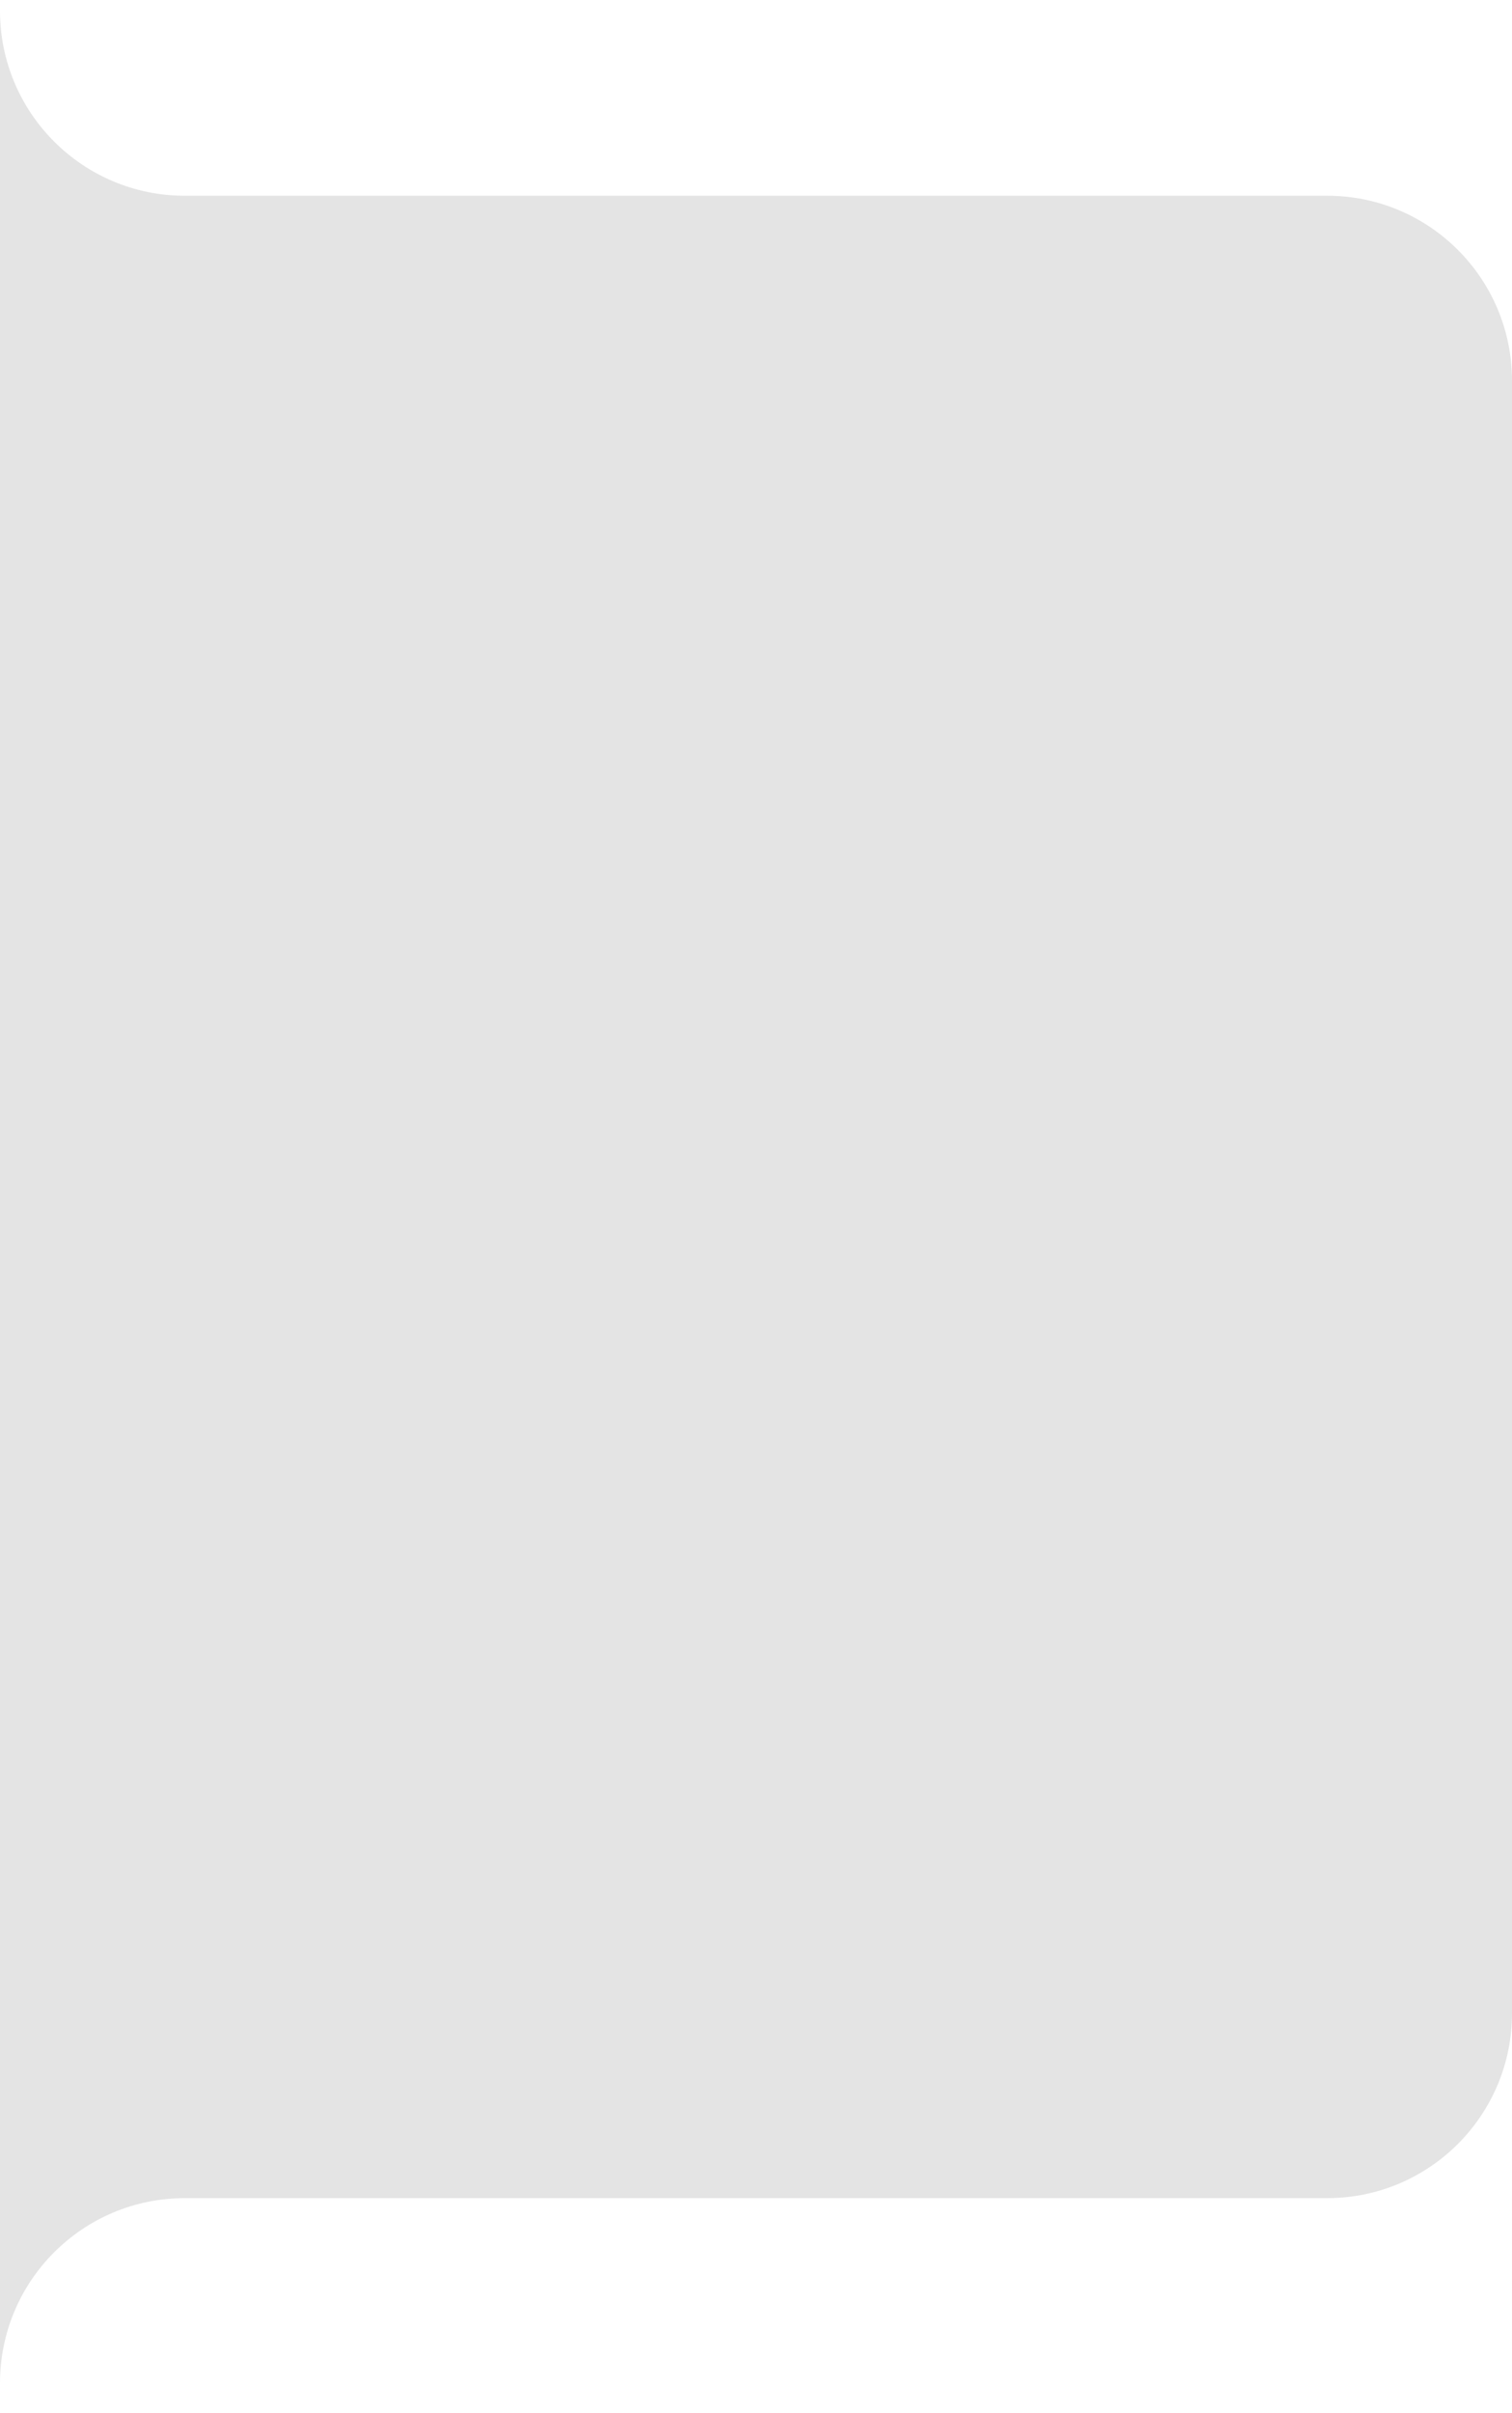 <svg viewBox="0 0 375 598" fill="none" xmlns="http://www.w3.org/2000/svg">
<path d="M329.162 544.798C354.477 544.798 375 524.276 375 498.96L375 94.351C375 69.035 354.477 48.513 329.162 48.513L45.839 48.513C20.523 48.513 6.04756e-05 27.99 6.11236e-05 2.674L5.69994e-05 0L3.05176e-05 597.895L3.42744e-05 590.637C3.5381e-05 565.321 20.523 544.798 45.839 544.798L329.162 544.798Z" fill="#E4E4E4"/>
</svg>
